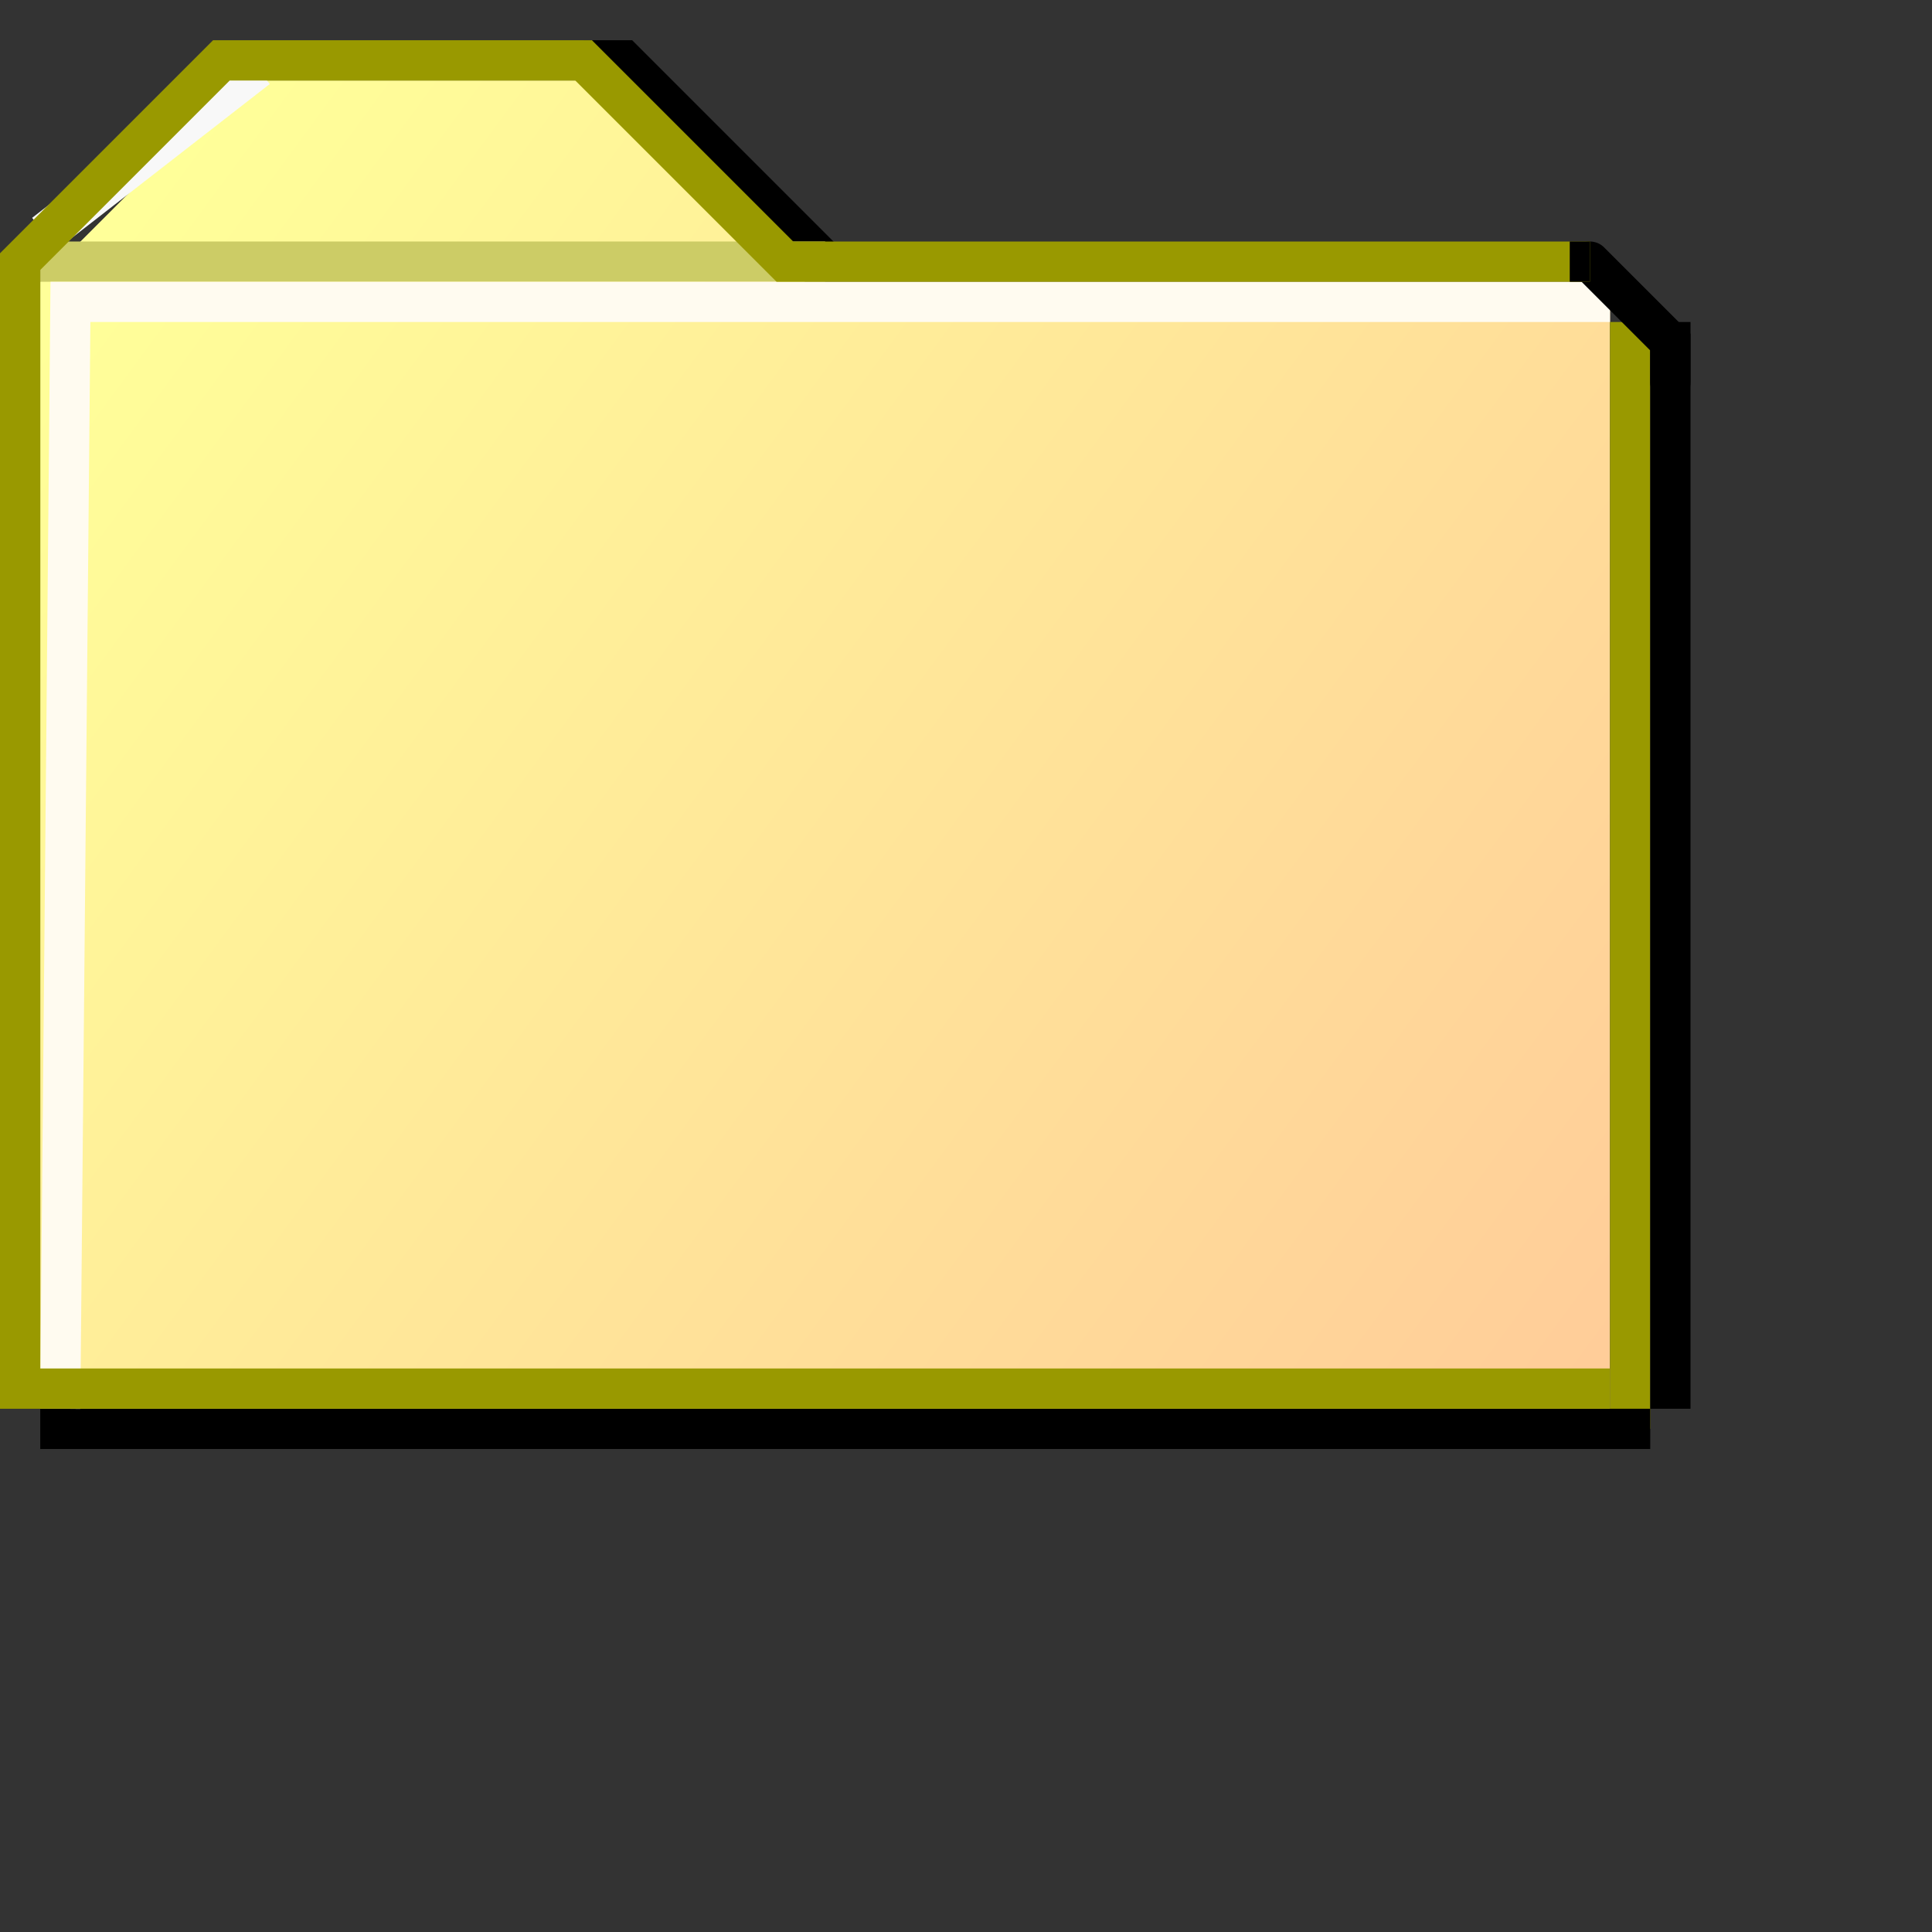 <?xml version="1.0" encoding="UTF-8" standalone="no"?>
<svg
   id="svg8"
   version="1.1"
   viewBox="0 0 48 48"
   height="48"
   width="48"
   sodipodi:docname="background-folder.svg"
   xml:space="preserve"
   inkscape:version="1.2.2 (b0a8486541, 2022-12-01)"
   xmlns:inkscape="http://www.inkscape.org/namespaces/inkscape"
   xmlns:sodipodi="http://sodipodi.sourceforge.net/DTD/sodipodi-0.dtd"
   xmlns:xlink="http://www.w3.org/1999/xlink"
   xmlns="http://www.w3.org/2000/svg"
   xmlns:svg="http://www.w3.org/2000/svg"
   xmlns:rdf="http://www.w3.org/1999/02/22-rdf-syntax-ns#"
   xmlns:cc="http://creativecommons.org/ns#"
   xmlns:dc="http://purl.org/dc/elements/1.1/"><rect x="0" y="0" width="48" height="48" fill="#333333" stroke="none"/><sodipodi:namedview
     id="namedview130395"
     pagecolor="#ffffff"
     bordercolor="#999999"
     borderopacity="1"
     inkscape:showpageshadow="0"
     inkscape:pageopacity="0"
     inkscape:pagecheckerboard="0"
     inkscape:deskcolor="#d1d1d1"
     showgrid="true"
     inkscape:zoom="4.15625"
     inkscape:cx="15.157895"
     inkscape:cy="5.0526316"
     inkscape:window-width="1136"
     inkscape:window-height="686"
     inkscape:window-x="142"
     inkscape:window-y="126"
     inkscape:window-maximized="0"
     inkscape:current-layer="svg8"><inkscape:grid
       type="xygrid"
       id="grid130514"
       spacingx="0.5"
       spacingy="0.5"
       empspacing="2"
       originx="0"
       originy="0" /></sodipodi:namedview><defs
     id="defs2"><linearGradient
       id="linearGradient4716"><stop
         id="stop4712"
         offset="0"
         style="stop-color:#ffff99;stop-opacity:1" /><stop
         id="stop4714"
         offset="1"
         style="stop-color:#ffcc99;stop-opacity:1" /></linearGradient><linearGradient
       gradientTransform="translate(-16,5)"
       gradientUnits="userSpaceOnUse"
       y2="318.533"
       x2="56"
       y1="290.533"
       x1="18"
       id="linearGradient4718"
       xlink:href="#linearGradient4716" /></defs><g
     style="display:inline"
     id="layer2"><path
       id="path4710"
       d="m 1,323.533 v -28 l 5,-5 h 9 l 5,5 h 20 v 28 z"
       style="fill:url(#linearGradient4718);fill-opacity:1;stroke:none;stroke-width:1px;stroke-linecap:butt;stroke-linejoin:miter;stroke-opacity:1"
       transform="translate(0,-288.533)"
       sodipodi:nodetypes="cccccccc" /><path
       id="path4742"
       d="m 20.5,6.5 -5,-5 h -1"
       style="fill:none;stroke:#000000;stroke-width:1px;stroke-linecap:butt;stroke-linejoin:miter;stroke-opacity:1"
       sodipodi:nodetypes="ccc" /><path
       id="path4727"
       d="m 40.5,8.5 v 25 1.5"
       style="fill:none;stroke:#999900;stroke-width:1px;stroke-linecap:square;stroke-linejoin:miter;stroke-opacity:1"
       sodipodi:nodetypes="ccc" /><path
       id="path4735"
       d="m 1.5,294.033 4.5,-3.5"
       style="display:inline;fill:none;stroke:#f8f8f8;stroke-width:1px;stroke-linecap:square;stroke-linejoin:miter;stroke-opacity:1"
       transform="translate(0,-288.533)"
       sodipodi:nodetypes="cc" /><path
       id="path4732"
       d="M 1.5,295.033 H 20"
       style="display:inline;fill:none;stroke:#cccc66;stroke-width:1px;stroke-linecap:square;stroke-linejoin:miter;stroke-opacity:1"
       transform="translate(0,-288.533)"
       sodipodi:nodetypes="cc" /><path
       id="path4746"
       d="m 1.5,35.5 h 39"
       style="fill:none;stroke:#000000;stroke-width:1px;stroke-linecap:square;stroke-linejoin:miter;stroke-opacity:1"
       sodipodi:nodetypes="cc" /><path
       id="path4748"
       d="m 41.5,8.5 v 26"
       style="fill:none;stroke:#000000;stroke-width:1px;stroke-linecap:square;stroke-linejoin:miter;stroke-opacity:1"
       sodipodi:nodetypes="cc" /><path
       id="path4722"
       d="M 1.5,34.5 1.75,7.5 H 39.5"
       style="fill:none;stroke:#fffbf0;stroke-width:1px;stroke-linecap:square;stroke-linejoin:miter;stroke-opacity:1"
       sodipodi:nodetypes="ccc" /><path
       id="path4750"
       d="M 39.5,6.5 41,8 41.5,8.5 v 1"
       style="fill:none;stroke:#000000;stroke-width:1px;stroke-linecap:round;stroke-linejoin:miter;stroke-opacity:1"
       sodipodi:nodetypes="cc" /><path
       id="path4729"
       d="M 39,295.033 H 19.5 l -5,-5 h -9 l -5,5 v 28 h 39"
       style="fill:none;stroke:#999900;stroke-width:1px;stroke-linecap:square;stroke-linejoin:miter;stroke-opacity:1"
       transform="translate(0,-288.533)"
       sodipodi:nodetypes="ccccccc" /></g><path
     style="fill:#040404;stroke:#000000;stroke-miterlimit:10.2;stroke-opacity:1"
     d="m 39,6.5 h 0.5"
     id="path132135" /></svg>
